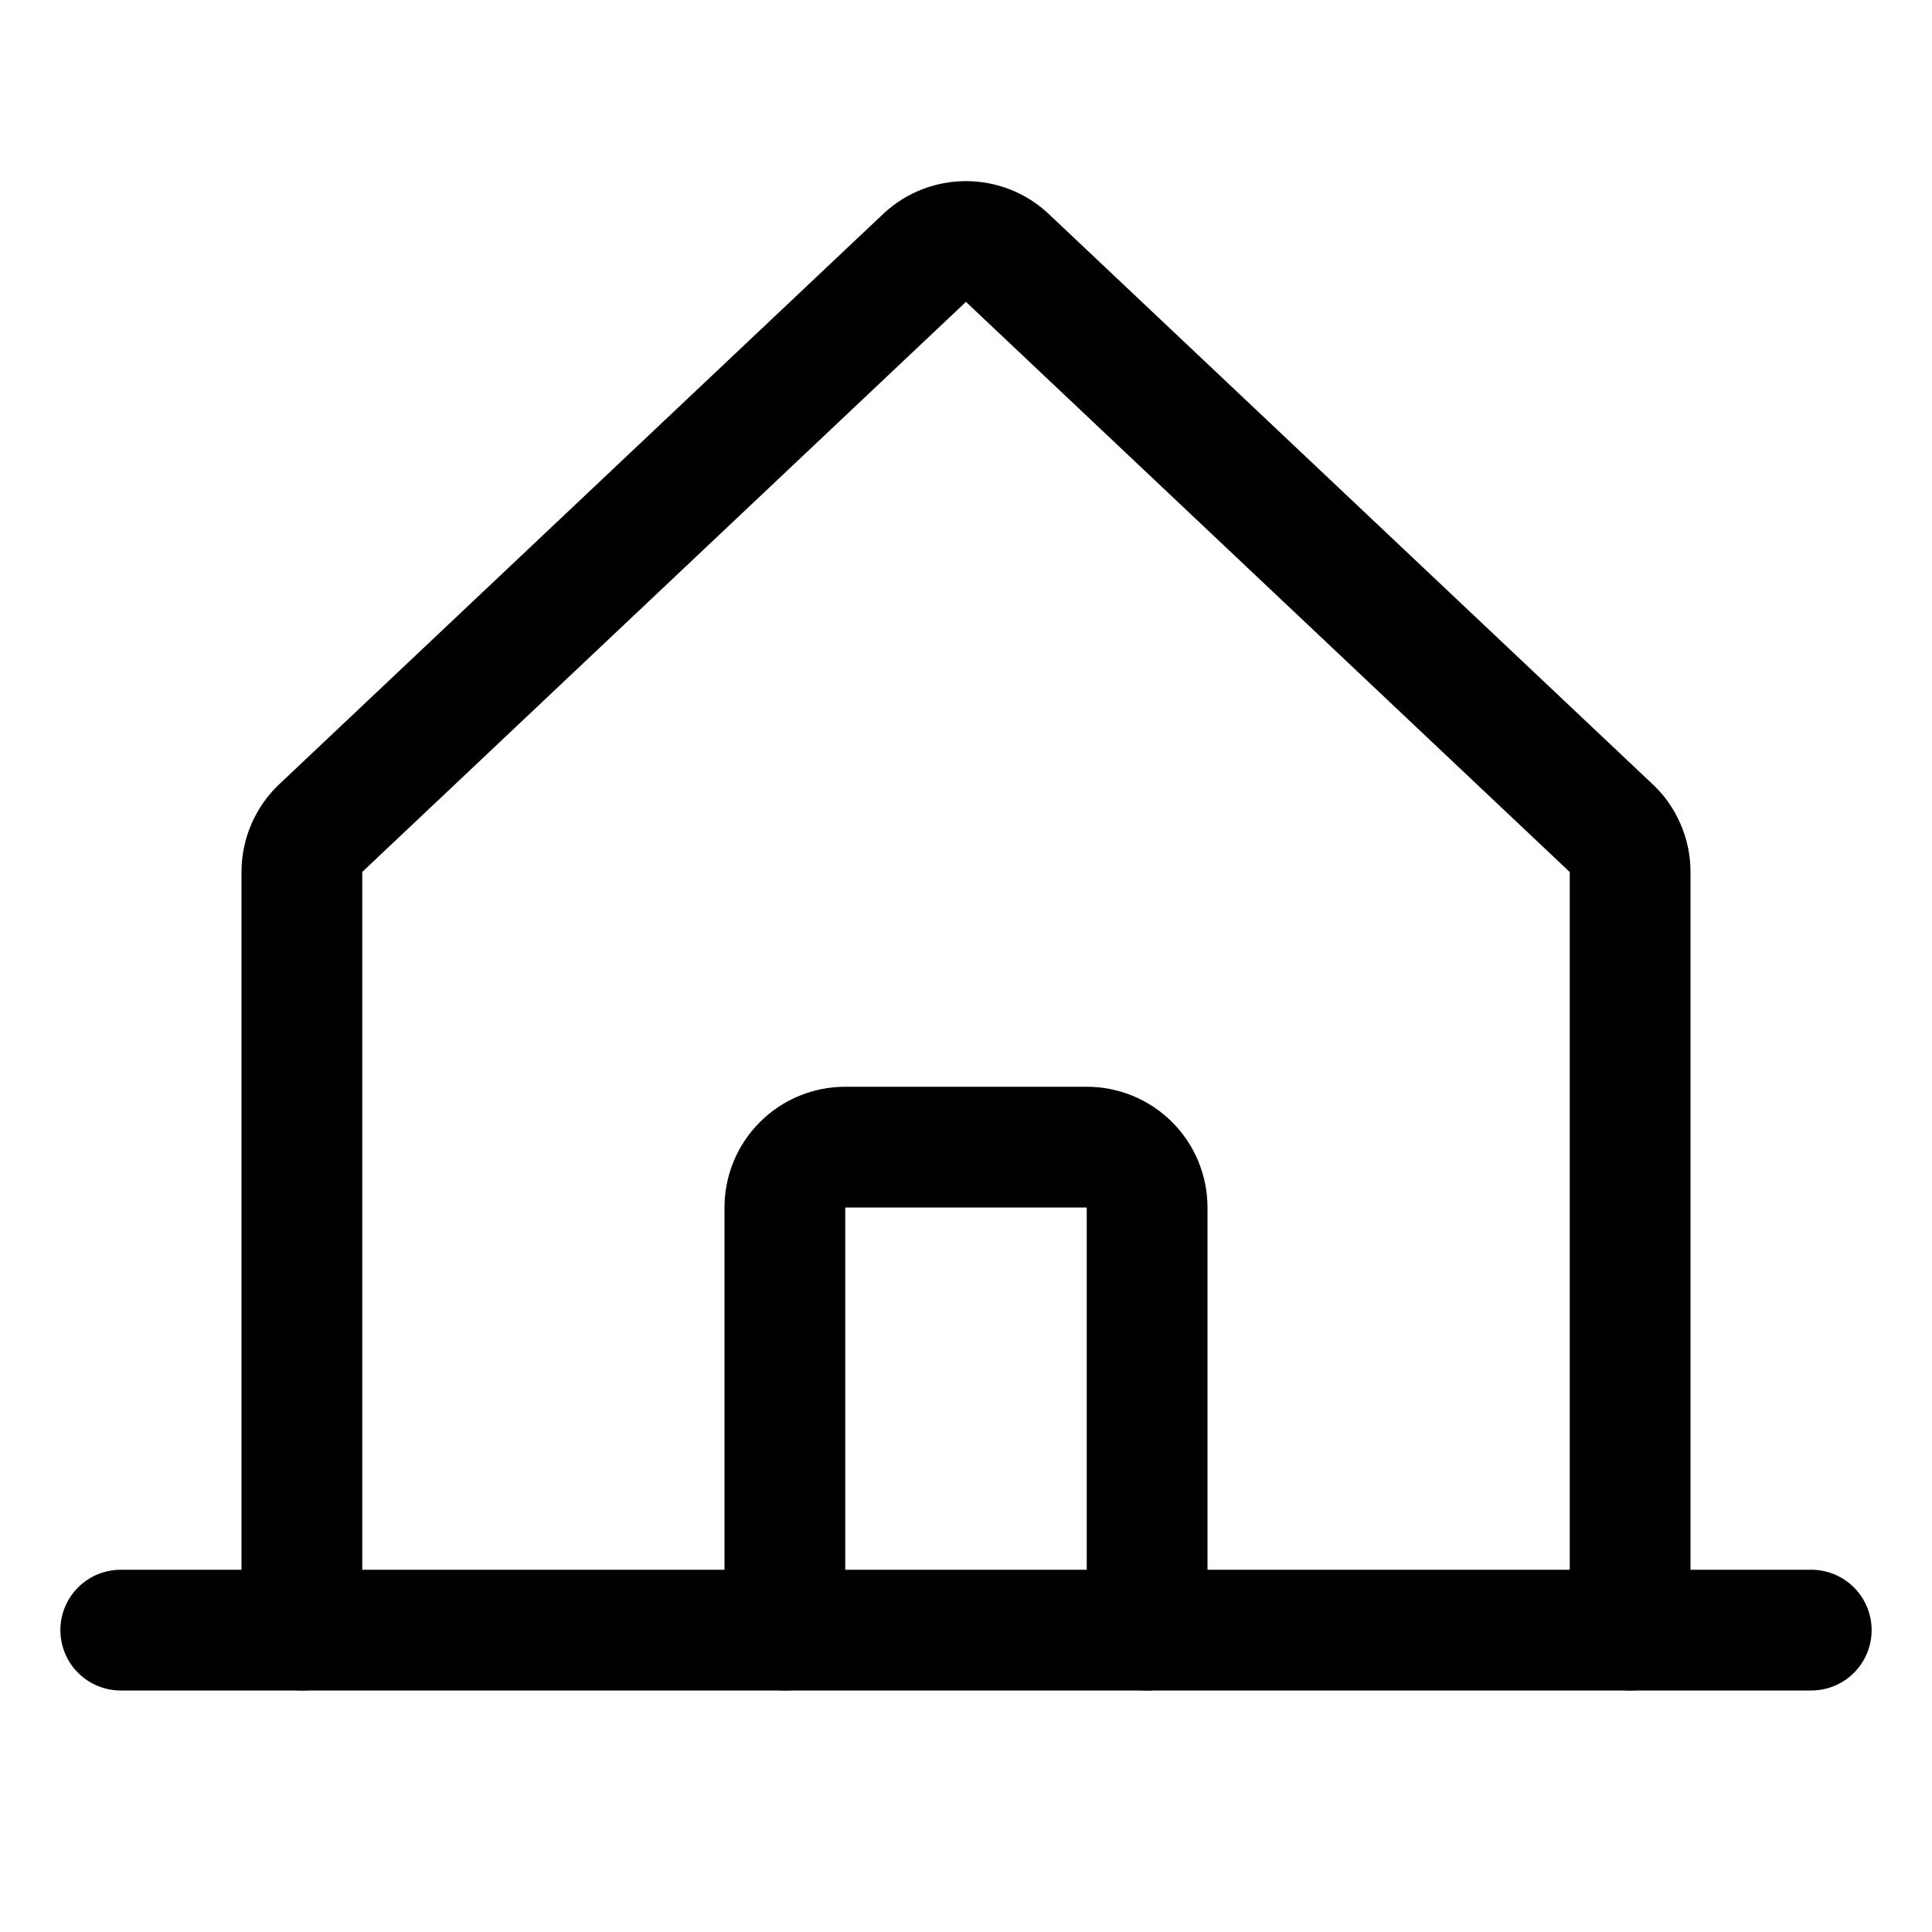 <svg width="32" height="32" viewBox="0 0 32 32" fill="none" xmlns="http://www.w3.org/2000/svg">
    <path d="M27 27V14.443C27 14.303 26.971 14.165 26.914 14.038C26.858 13.91 26.776 13.796 26.672 13.703L16.672 4.26C16.488 4.092 16.248 4 15.999 4C15.75 4 15.51 4.092 15.326 4.26L5.326 13.703C5.223 13.796 5.141 13.911 5.085 14.038C5.029 14.165 5 14.303 5 14.443V27" stroke="currentColor" stroke-width="2" stroke-linecap="round" stroke-linejoin="round"/>
    <path d="M2 27H30" stroke="currentColor" stroke-width="2" stroke-linecap="round" stroke-linejoin="round"/>
    <path d="M19 27V20C19 19.735 18.895 19.48 18.707 19.293C18.52 19.105 18.265 19 18 19H14C13.735 19 13.48 19.105 13.293 19.293C13.105 19.48 13 19.735 13 20V27" stroke="currentColor" stroke-width="2" stroke-linecap="round" stroke-linejoin="round"/>
</svg>

